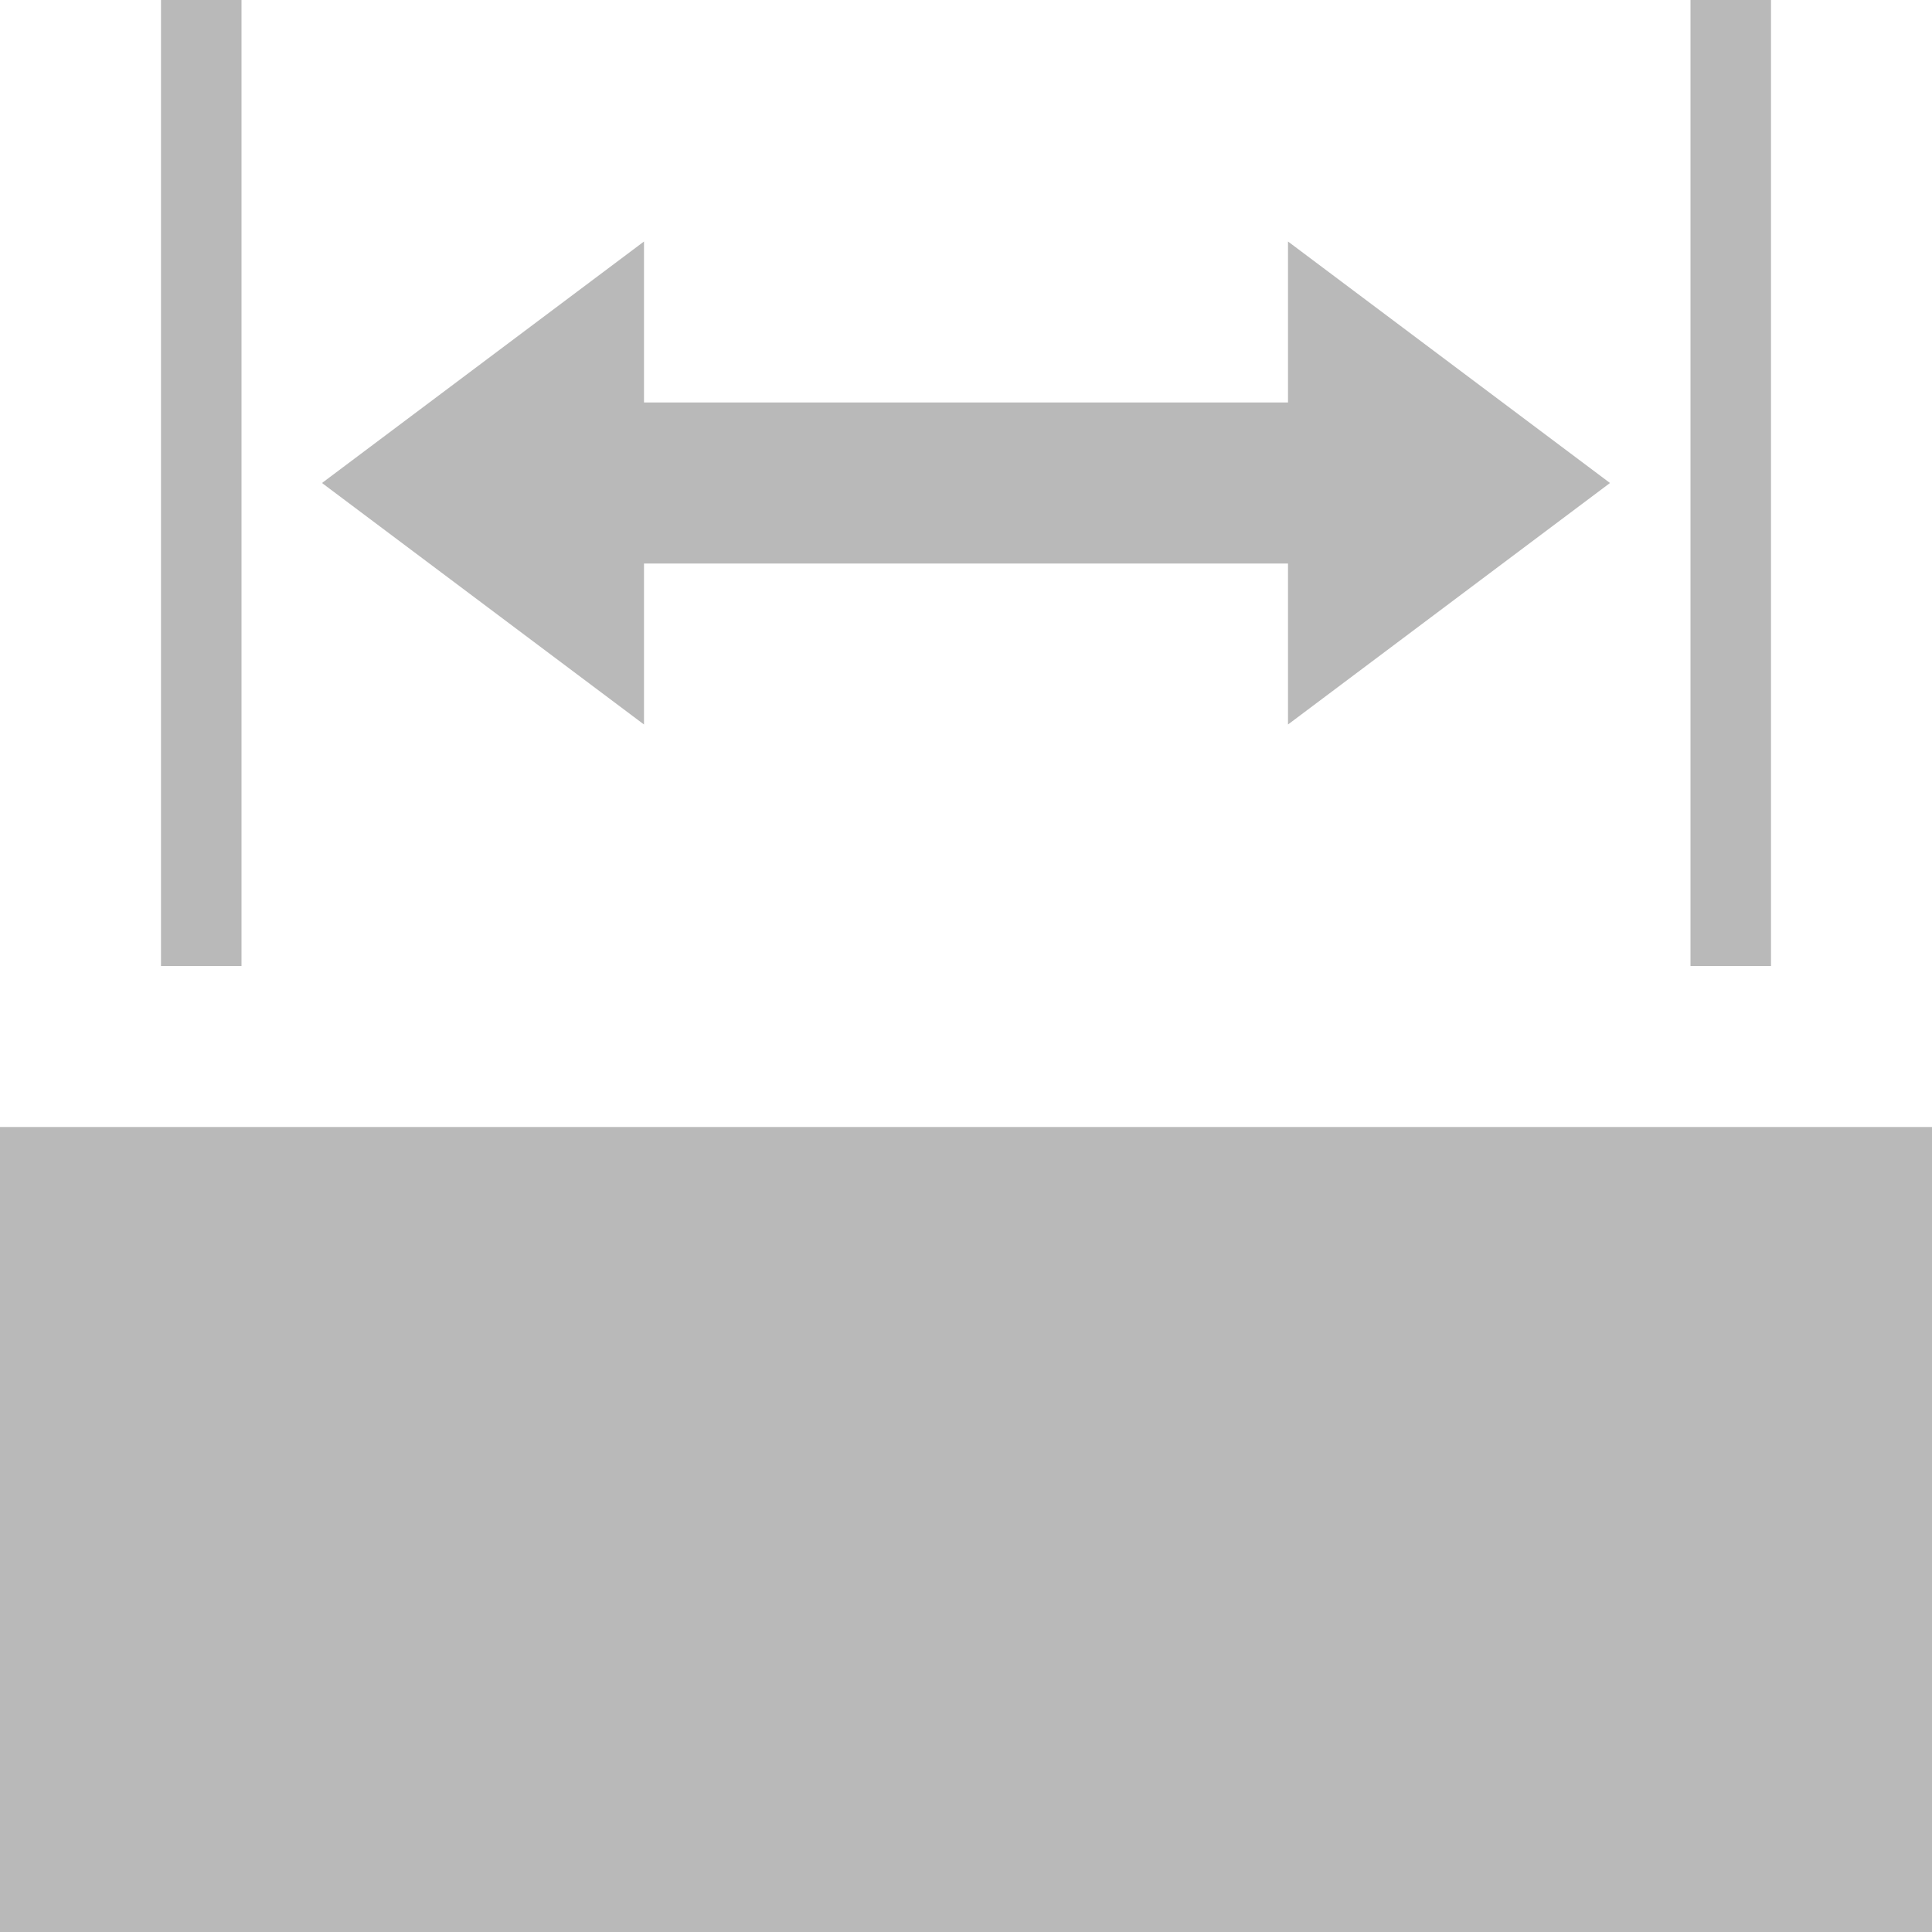 <svg width="24" height="24" viewBox="0 0 24 24" fill="none" xmlns="http://www.w3.org/2000/svg">
<g clip-path="url(#clip0_2957_33858)">
<path fill-rule="evenodd" clip-rule="evenodd" d="M3 0H2V12H3V0ZM24 14H0V24H24V14ZM21 0H22V12H21V0ZM4 6L8 3V5H16V3L20 6L16 9V7H8V9L4 6Z" fill="#B9B9B9"/>
</g>
<defs>
<clipPath id="clip0_2957_33858">
<rect width="24" height="24" fill="white"/>
</clipPath>
</defs>
</svg>

